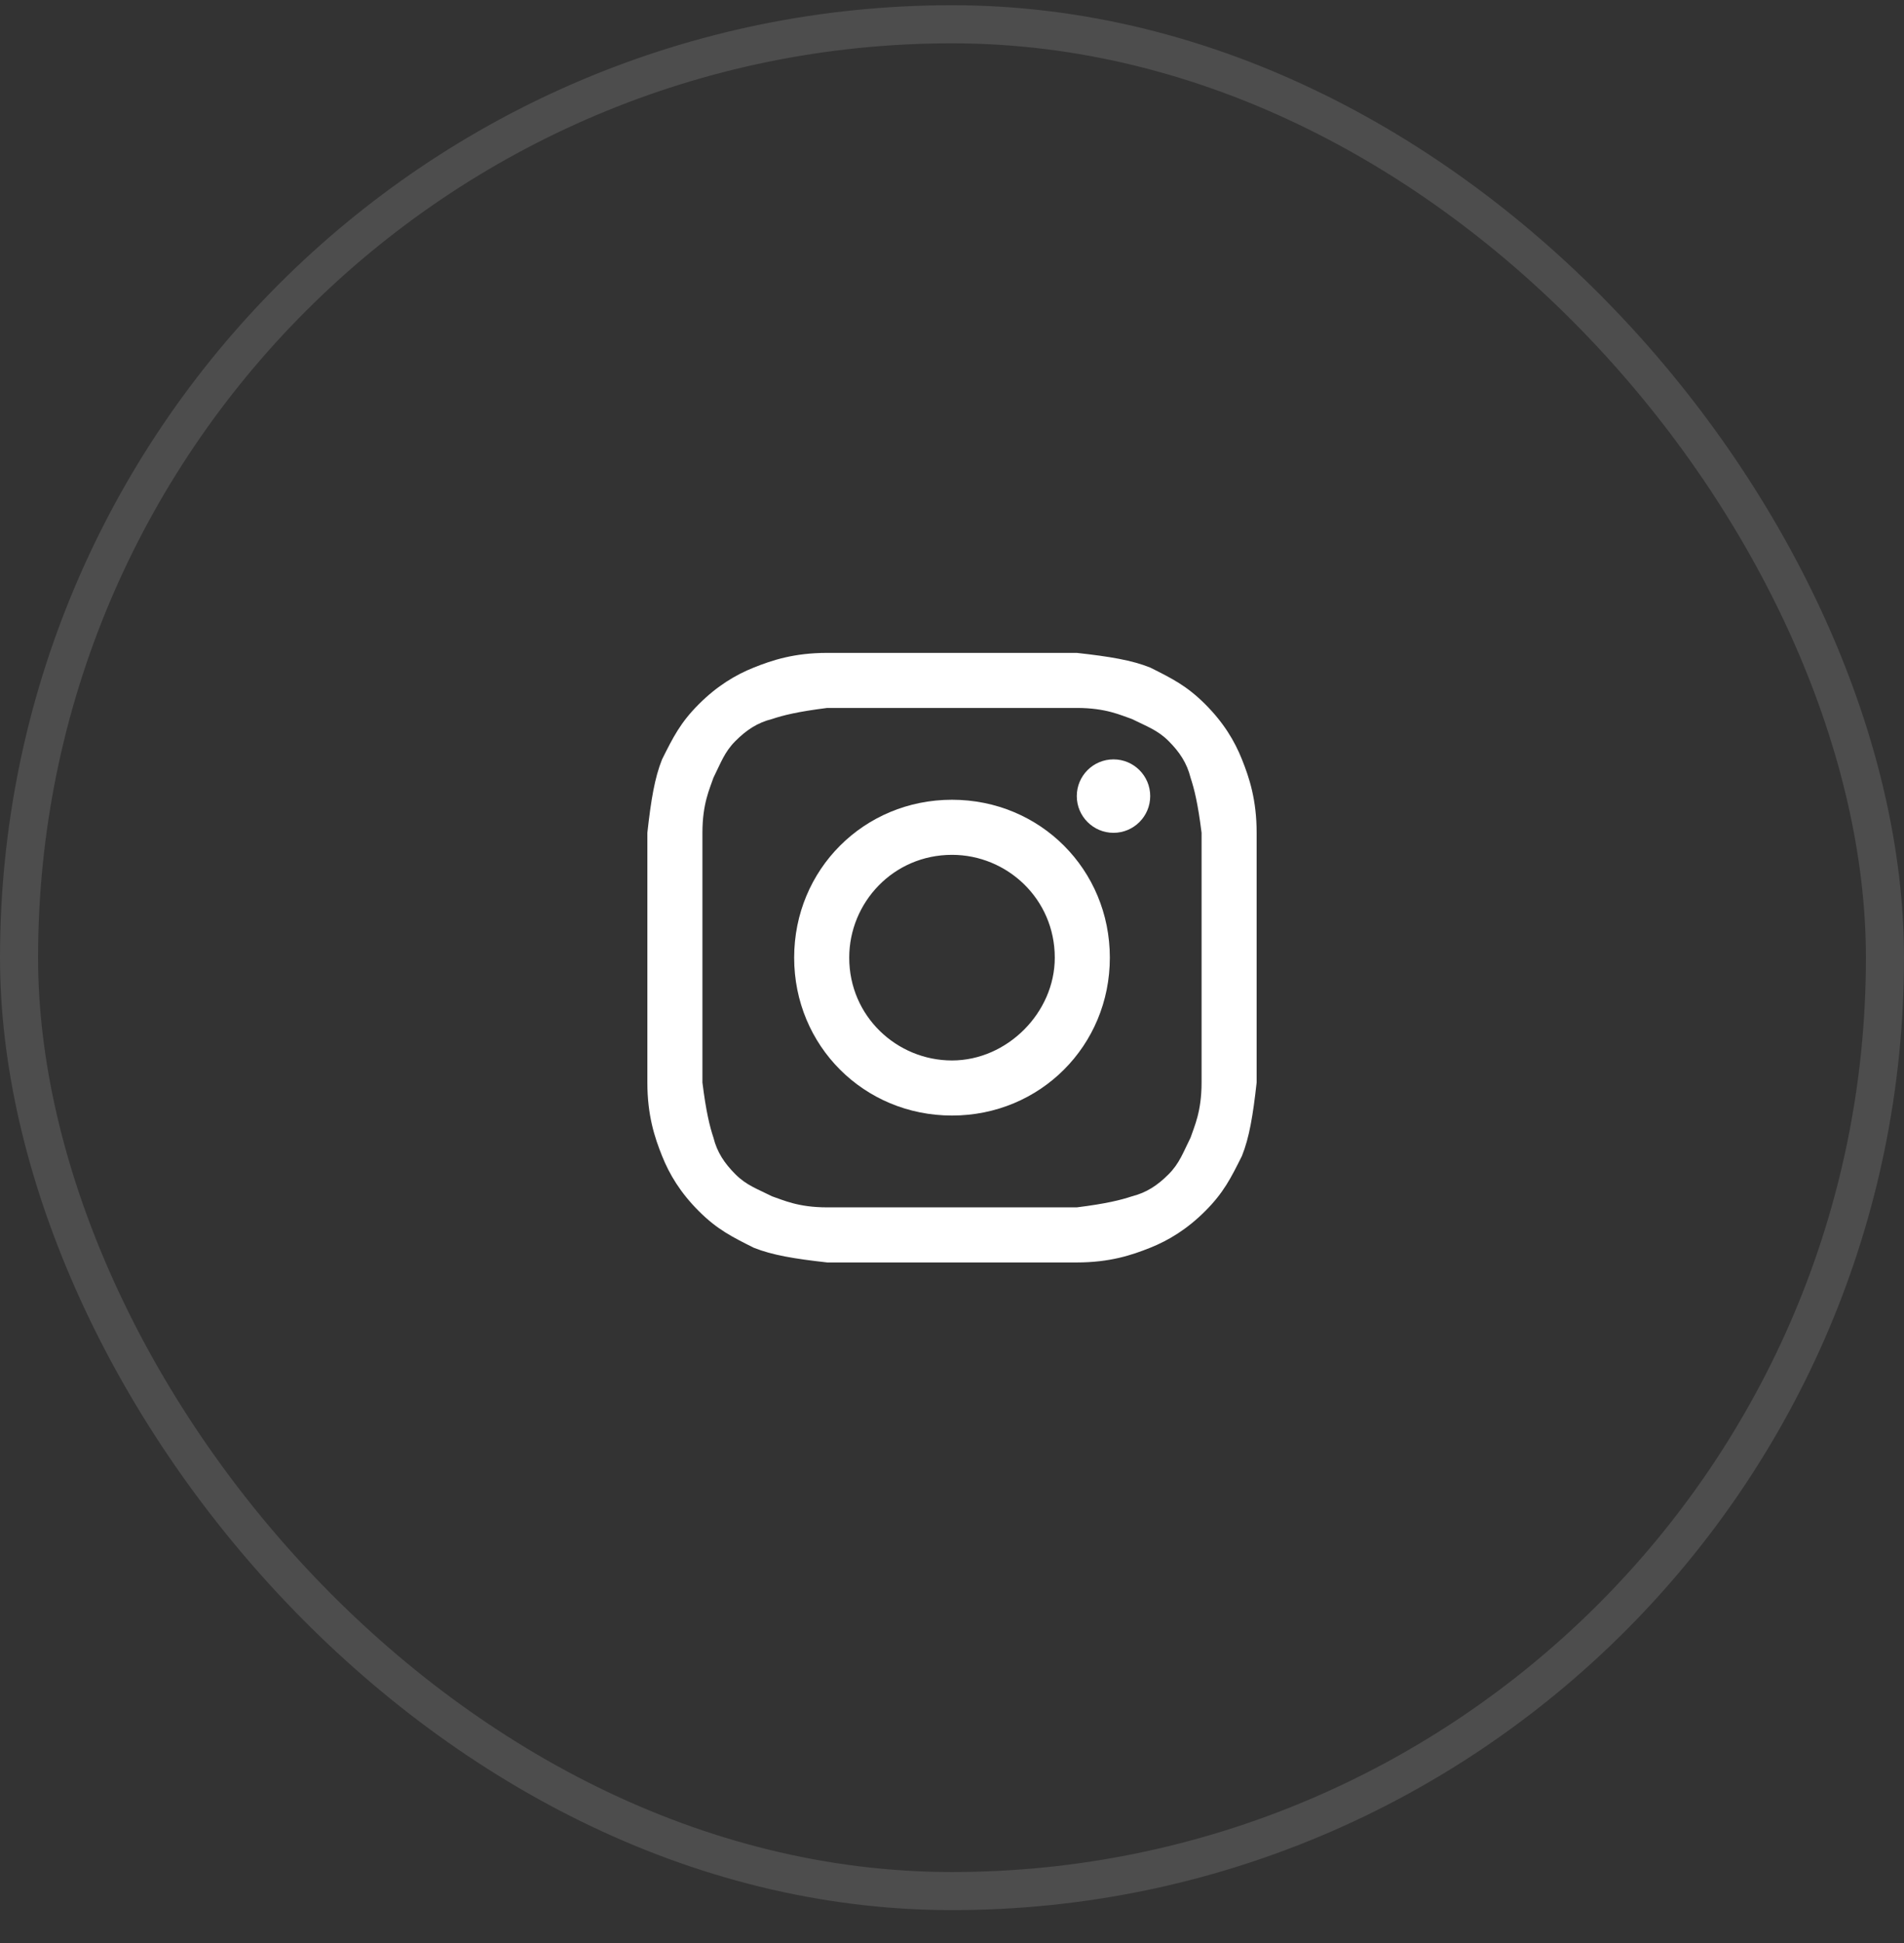 <svg width="50" height="51" viewBox="0 0 50 51" fill="none" xmlns="http://www.w3.org/2000/svg">
<rect x="0" y="0" width="50" height="51" fill="#333333" stroke="none"/>
<path d="M25 18.582C27.12 18.582 27.41 18.582 28.277 18.582C29.048 18.582 29.434 18.775 29.723 18.872C30.108 19.064 30.398 19.161 30.687 19.45C30.976 19.739 31.169 20.028 31.265 20.414C31.361 20.703 31.458 21.088 31.554 21.86C31.554 22.727 31.554 22.92 31.554 25.137C31.554 27.354 31.554 27.546 31.554 28.414C31.554 29.185 31.361 29.57 31.265 29.86C31.072 30.245 30.976 30.534 30.687 30.823C30.398 31.113 30.108 31.305 29.723 31.402C29.434 31.498 29.048 31.595 28.277 31.691C27.41 31.691 27.217 31.691 25 31.691C22.783 31.691 22.59 31.691 21.723 31.691C20.952 31.691 20.566 31.498 20.277 31.402C19.892 31.209 19.602 31.113 19.313 30.823C19.024 30.534 18.831 30.245 18.735 29.86C18.639 29.57 18.542 29.185 18.446 28.414C18.446 27.546 18.446 27.354 18.446 25.137C18.446 22.92 18.446 22.727 18.446 21.86C18.446 21.088 18.639 20.703 18.735 20.414C18.928 20.028 19.024 19.739 19.313 19.45C19.602 19.161 19.892 18.968 20.277 18.872C20.566 18.775 20.952 18.679 21.723 18.582C22.59 18.582 22.88 18.582 25 18.582ZM25 17.137C22.783 17.137 22.59 17.137 21.723 17.137C20.855 17.137 20.277 17.329 19.795 17.522C19.313 17.715 18.831 18.004 18.349 18.486C17.867 18.968 17.675 19.354 17.386 19.932C17.193 20.414 17.096 20.992 17 21.86C17 22.727 17 23.016 17 25.137C17 27.354 17 27.546 17 28.414C17 29.281 17.193 29.86 17.386 30.341C17.578 30.823 17.867 31.305 18.349 31.787C18.831 32.269 19.217 32.462 19.795 32.751C20.277 32.944 20.855 33.04 21.723 33.137C22.59 33.137 22.88 33.137 25 33.137C27.12 33.137 27.41 33.137 28.277 33.137C29.145 33.137 29.723 32.944 30.205 32.751C30.687 32.558 31.169 32.269 31.651 31.787C32.133 31.305 32.325 30.92 32.614 30.341C32.807 29.86 32.904 29.281 33 28.414C33 27.546 33 27.257 33 25.137C33 23.016 33 22.727 33 21.86C33 20.992 32.807 20.414 32.614 19.932C32.422 19.45 32.133 18.968 31.651 18.486C31.169 18.004 30.783 17.811 30.205 17.522C29.723 17.329 29.145 17.233 28.277 17.137C27.41 17.137 27.217 17.137 25 17.137Z" fill="white"/>
<path d="M25 20.992C22.687 20.992 20.855 22.823 20.855 25.137C20.855 27.45 22.687 29.281 25 29.281C27.313 29.281 29.145 27.45 29.145 25.137C29.145 22.823 27.313 20.992 25 20.992ZM25 27.835C23.554 27.835 22.301 26.679 22.301 25.137C22.301 23.691 23.458 22.438 25 22.438C26.446 22.438 27.699 23.595 27.699 25.137C27.699 26.582 26.446 27.835 25 27.835Z" fill="white"/>
<path d="M29.241 21.86C29.773 21.86 30.205 21.428 30.205 20.896C30.205 20.363 29.773 19.932 29.241 19.932C28.709 19.932 28.277 20.363 28.277 20.896C28.277 21.428 28.709 21.86 29.241 21.86Z" fill="white"/>
<rect x="0.5" y="0.637" width="49" height="49" rx="24.5" stroke="white" stroke-opacity="0.125"/>
</svg>
